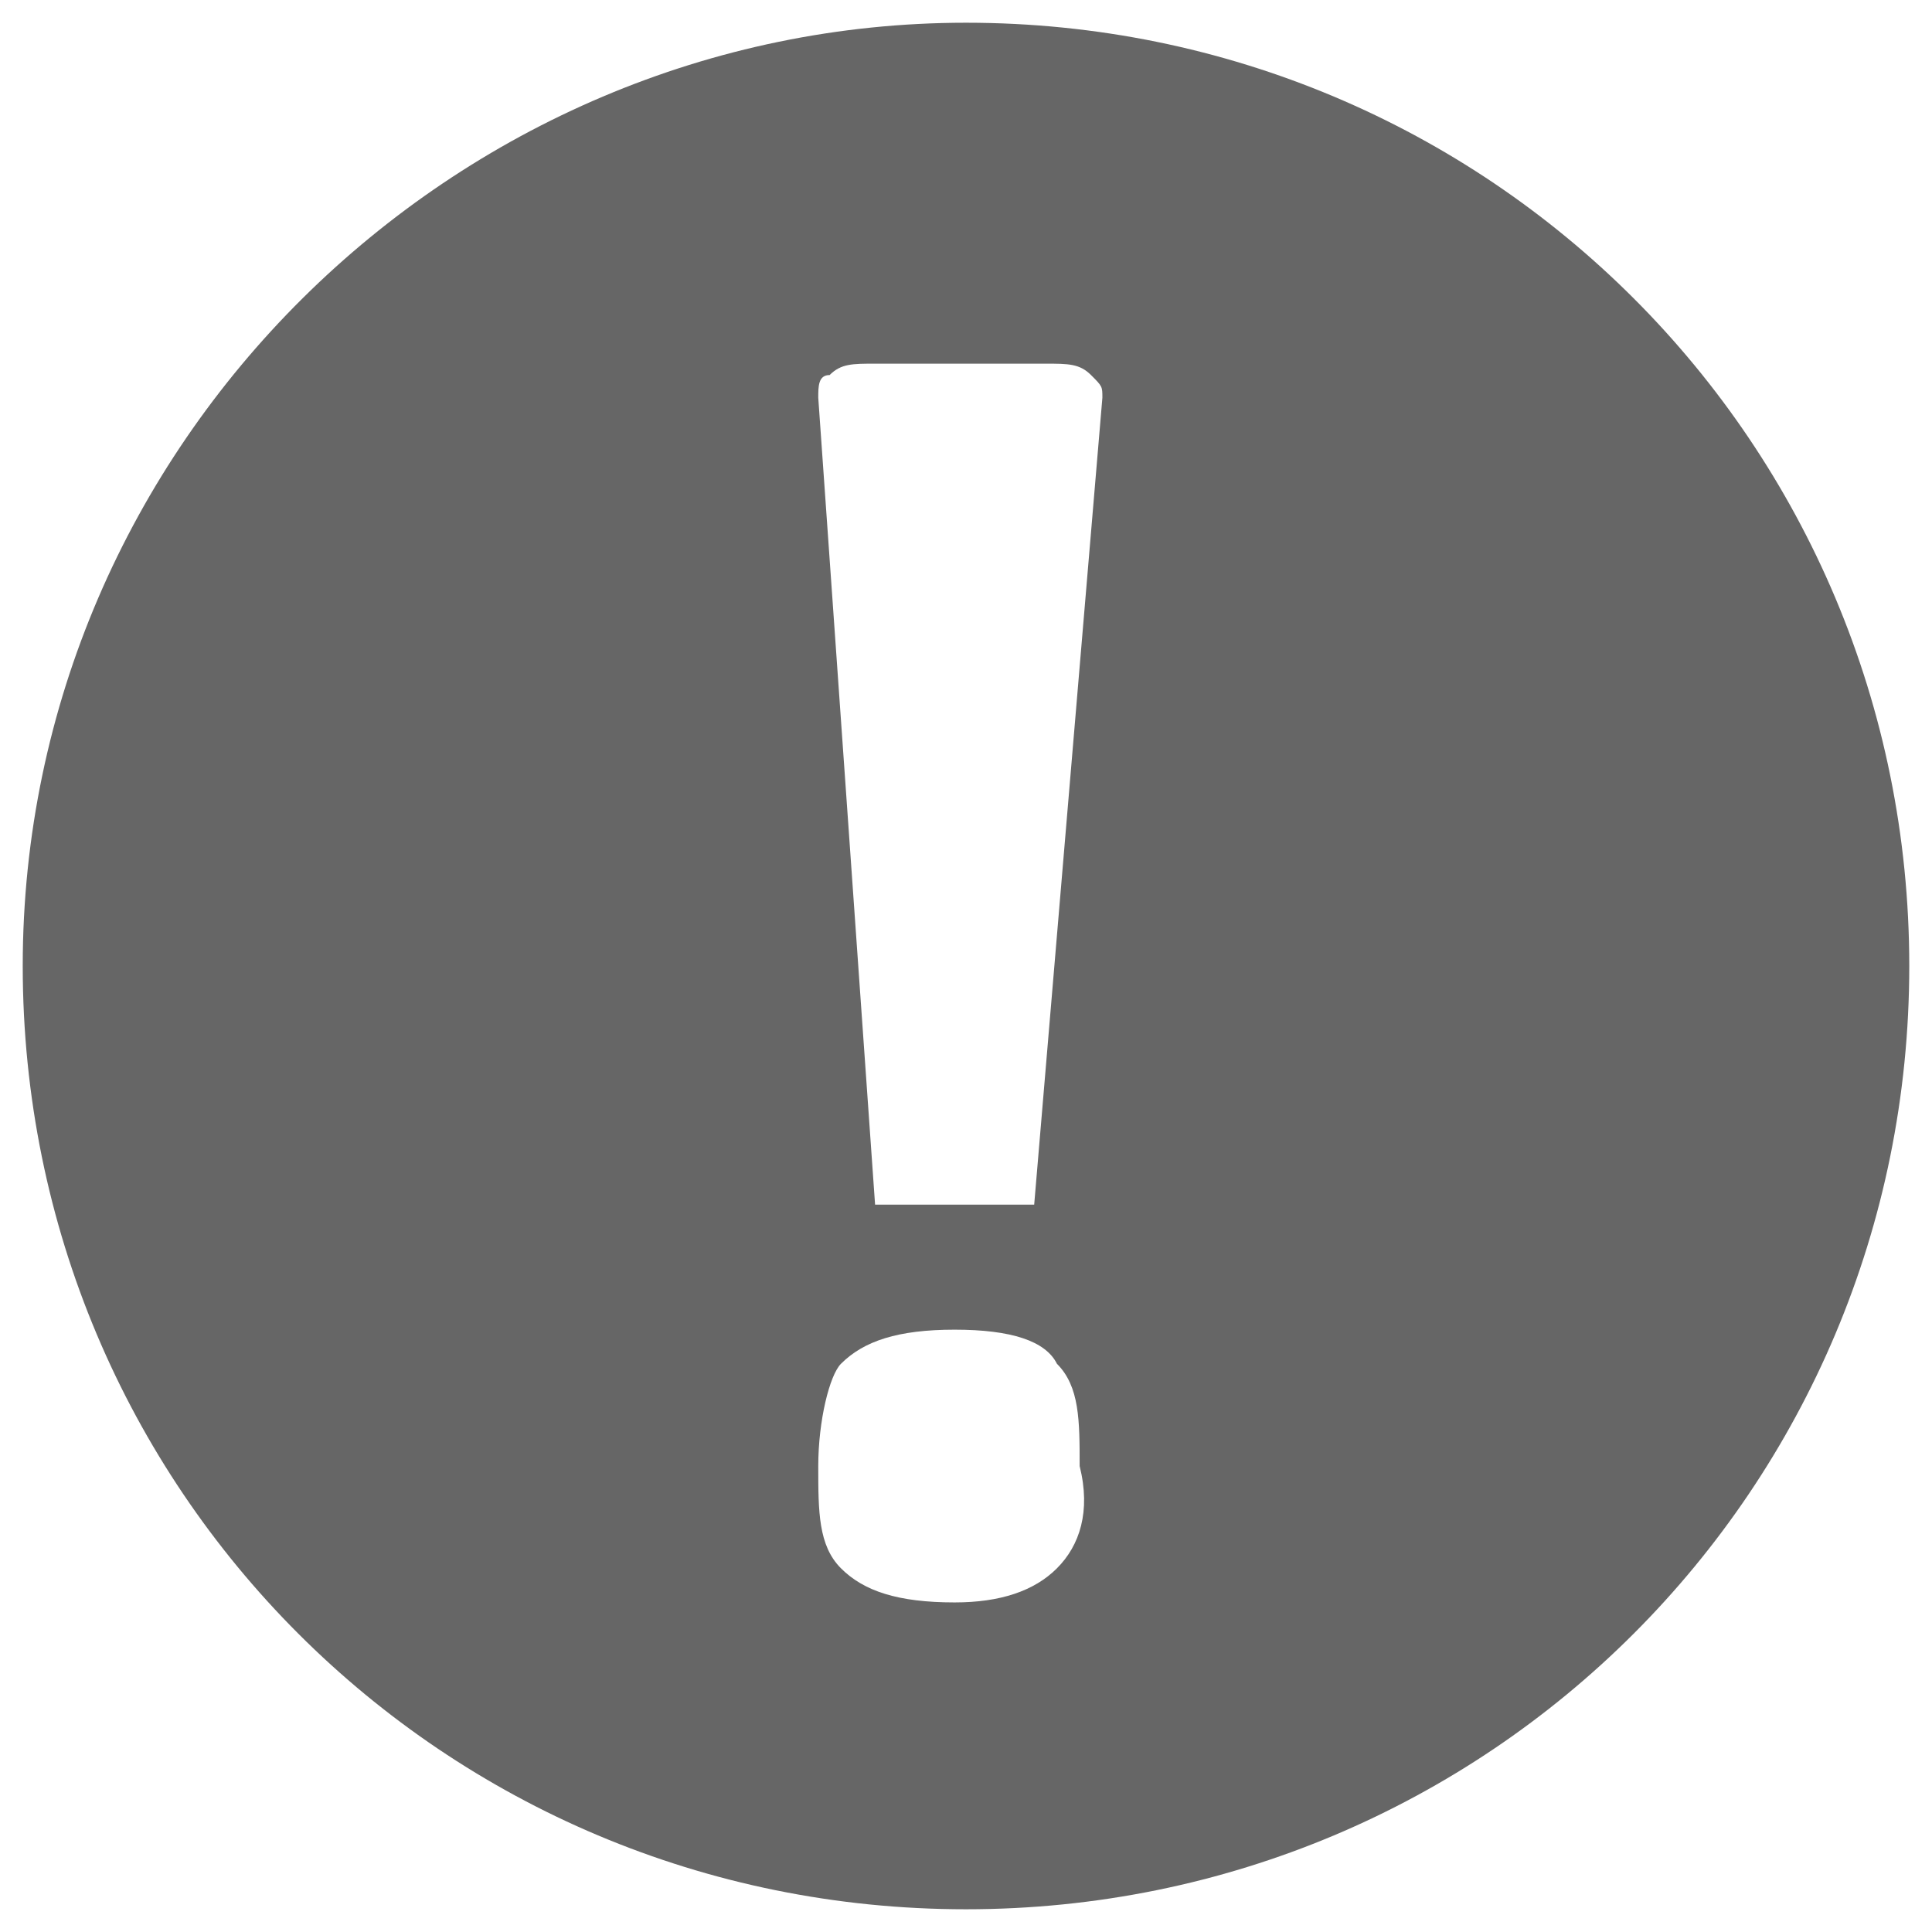 <?xml version="1.0" encoding="utf-8"?>
<!-- Generator: Adobe Illustrator 27.0.0, SVG Export Plug-In . SVG Version: 6.00 Build 0)  -->
<svg version="1.1" id="레이어_1" xmlns="http://www.w3.org/2000/svg" xmlns:xlink="http://www.w3.org/1999/xlink" x="0px"
	 y="0px" viewBox="0 0 17 17" style="enable-background:new 0 0 17 17;" xml:space="preserve">
<style type="text/css">
	.st0{fill:#666666;}
</style>
<path class="st0" d="M8.5,0.2C4,0.2,0.2,3.9,0.2,8.5s3.7,8.3,8.3,8.3s8.3-3.7,8.3-8.3S13.1,0.2,8.5,0.2z M9.3,13.8
	c-0.2,0.2-0.5,0.3-0.9,0.3c-0.5,0-0.8-0.1-1-0.3s-0.2-0.5-0.2-0.9s0.1-0.8,0.2-0.9c0.2-0.2,0.5-0.3,1-0.3s0.8,0.1,0.9,0.3
	c0.2,0.2,0.2,0.5,0.2,0.9C9.6,13.3,9.5,13.6,9.3,13.8z M9.1,10.6H7.7L7.2,3.5c0-0.1,0-0.2,0.1-0.2c0.1-0.1,0.2-0.1,0.4-0.1h1.5
	c0.2,0,0.3,0,0.4,0.1c0.1,0.1,0.1,0.1,0.1,0.2L9.1,10.6z"/>
</svg>
